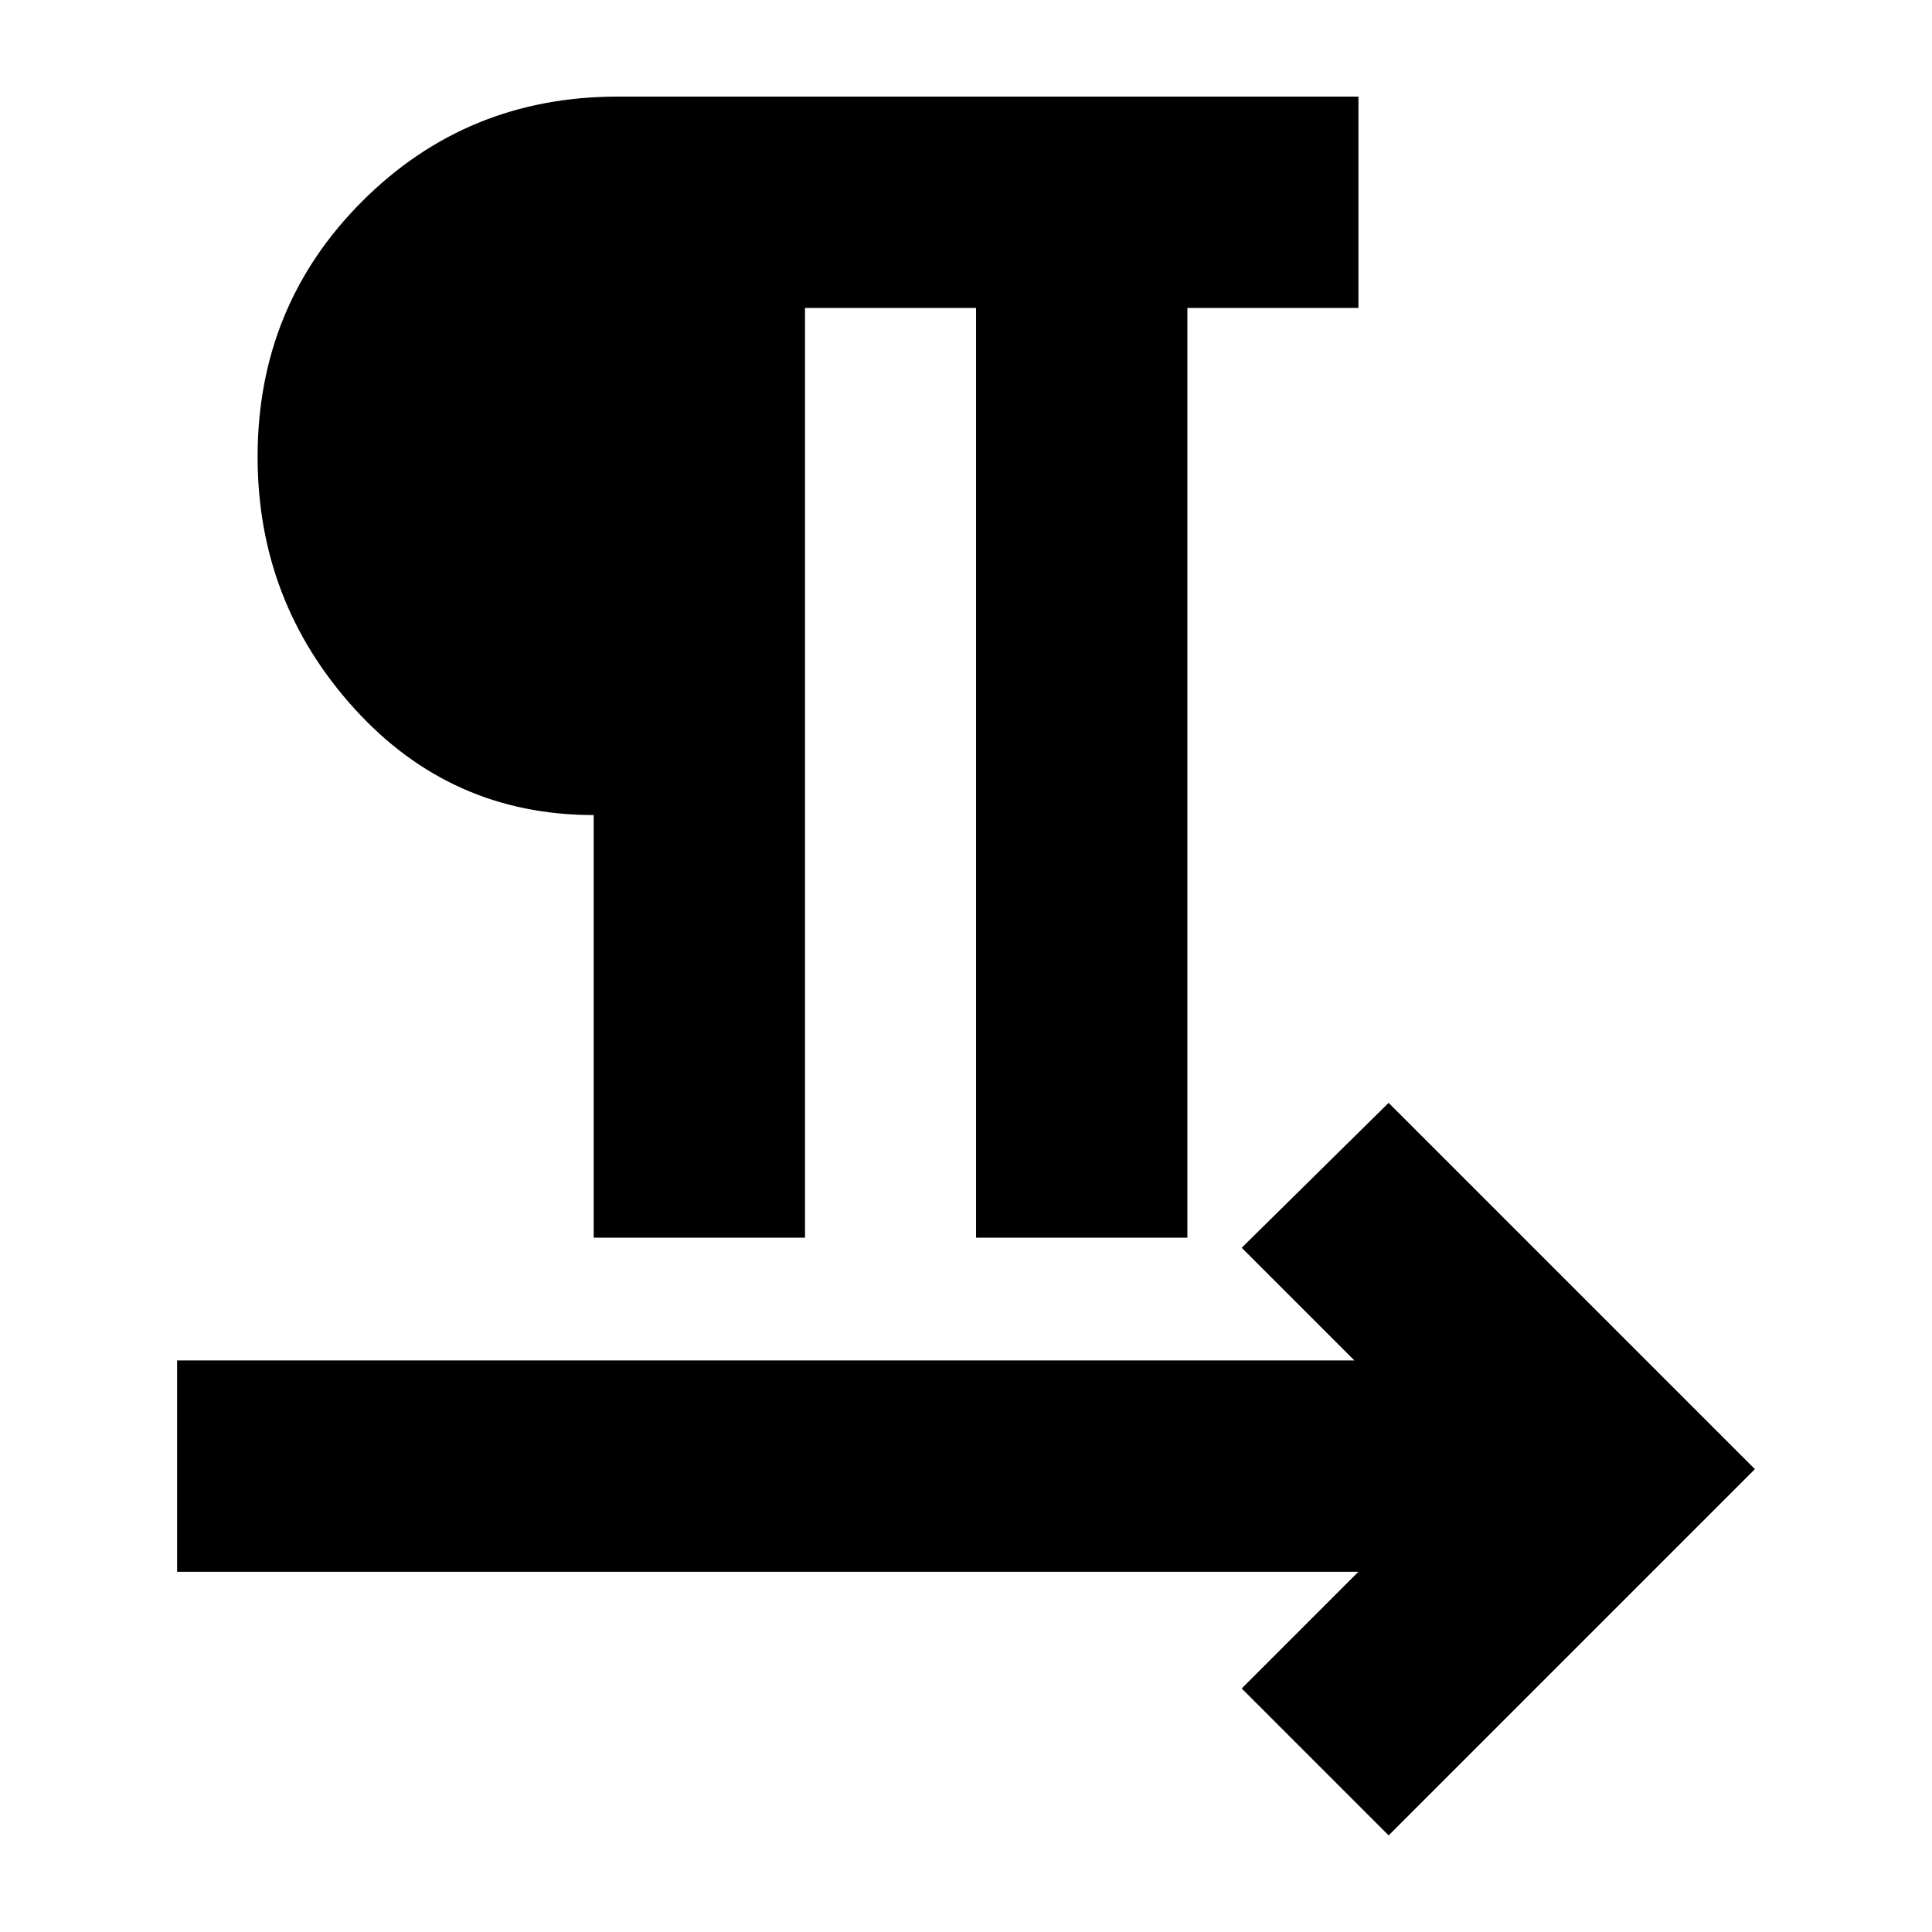 <svg xmlns="http://www.w3.org/2000/svg" height="24" viewBox="0 -960 960 960" width="24"><path d="M295-345v-210q-71 0-119-53t-48-125q0-75 52-127t127-52h368v105h-85v462H485v-462h-85v462H295ZM690-48l-73-73 58-58H88v-105h585l-56-56 73-72 182 182L690-48Z"/></svg>
